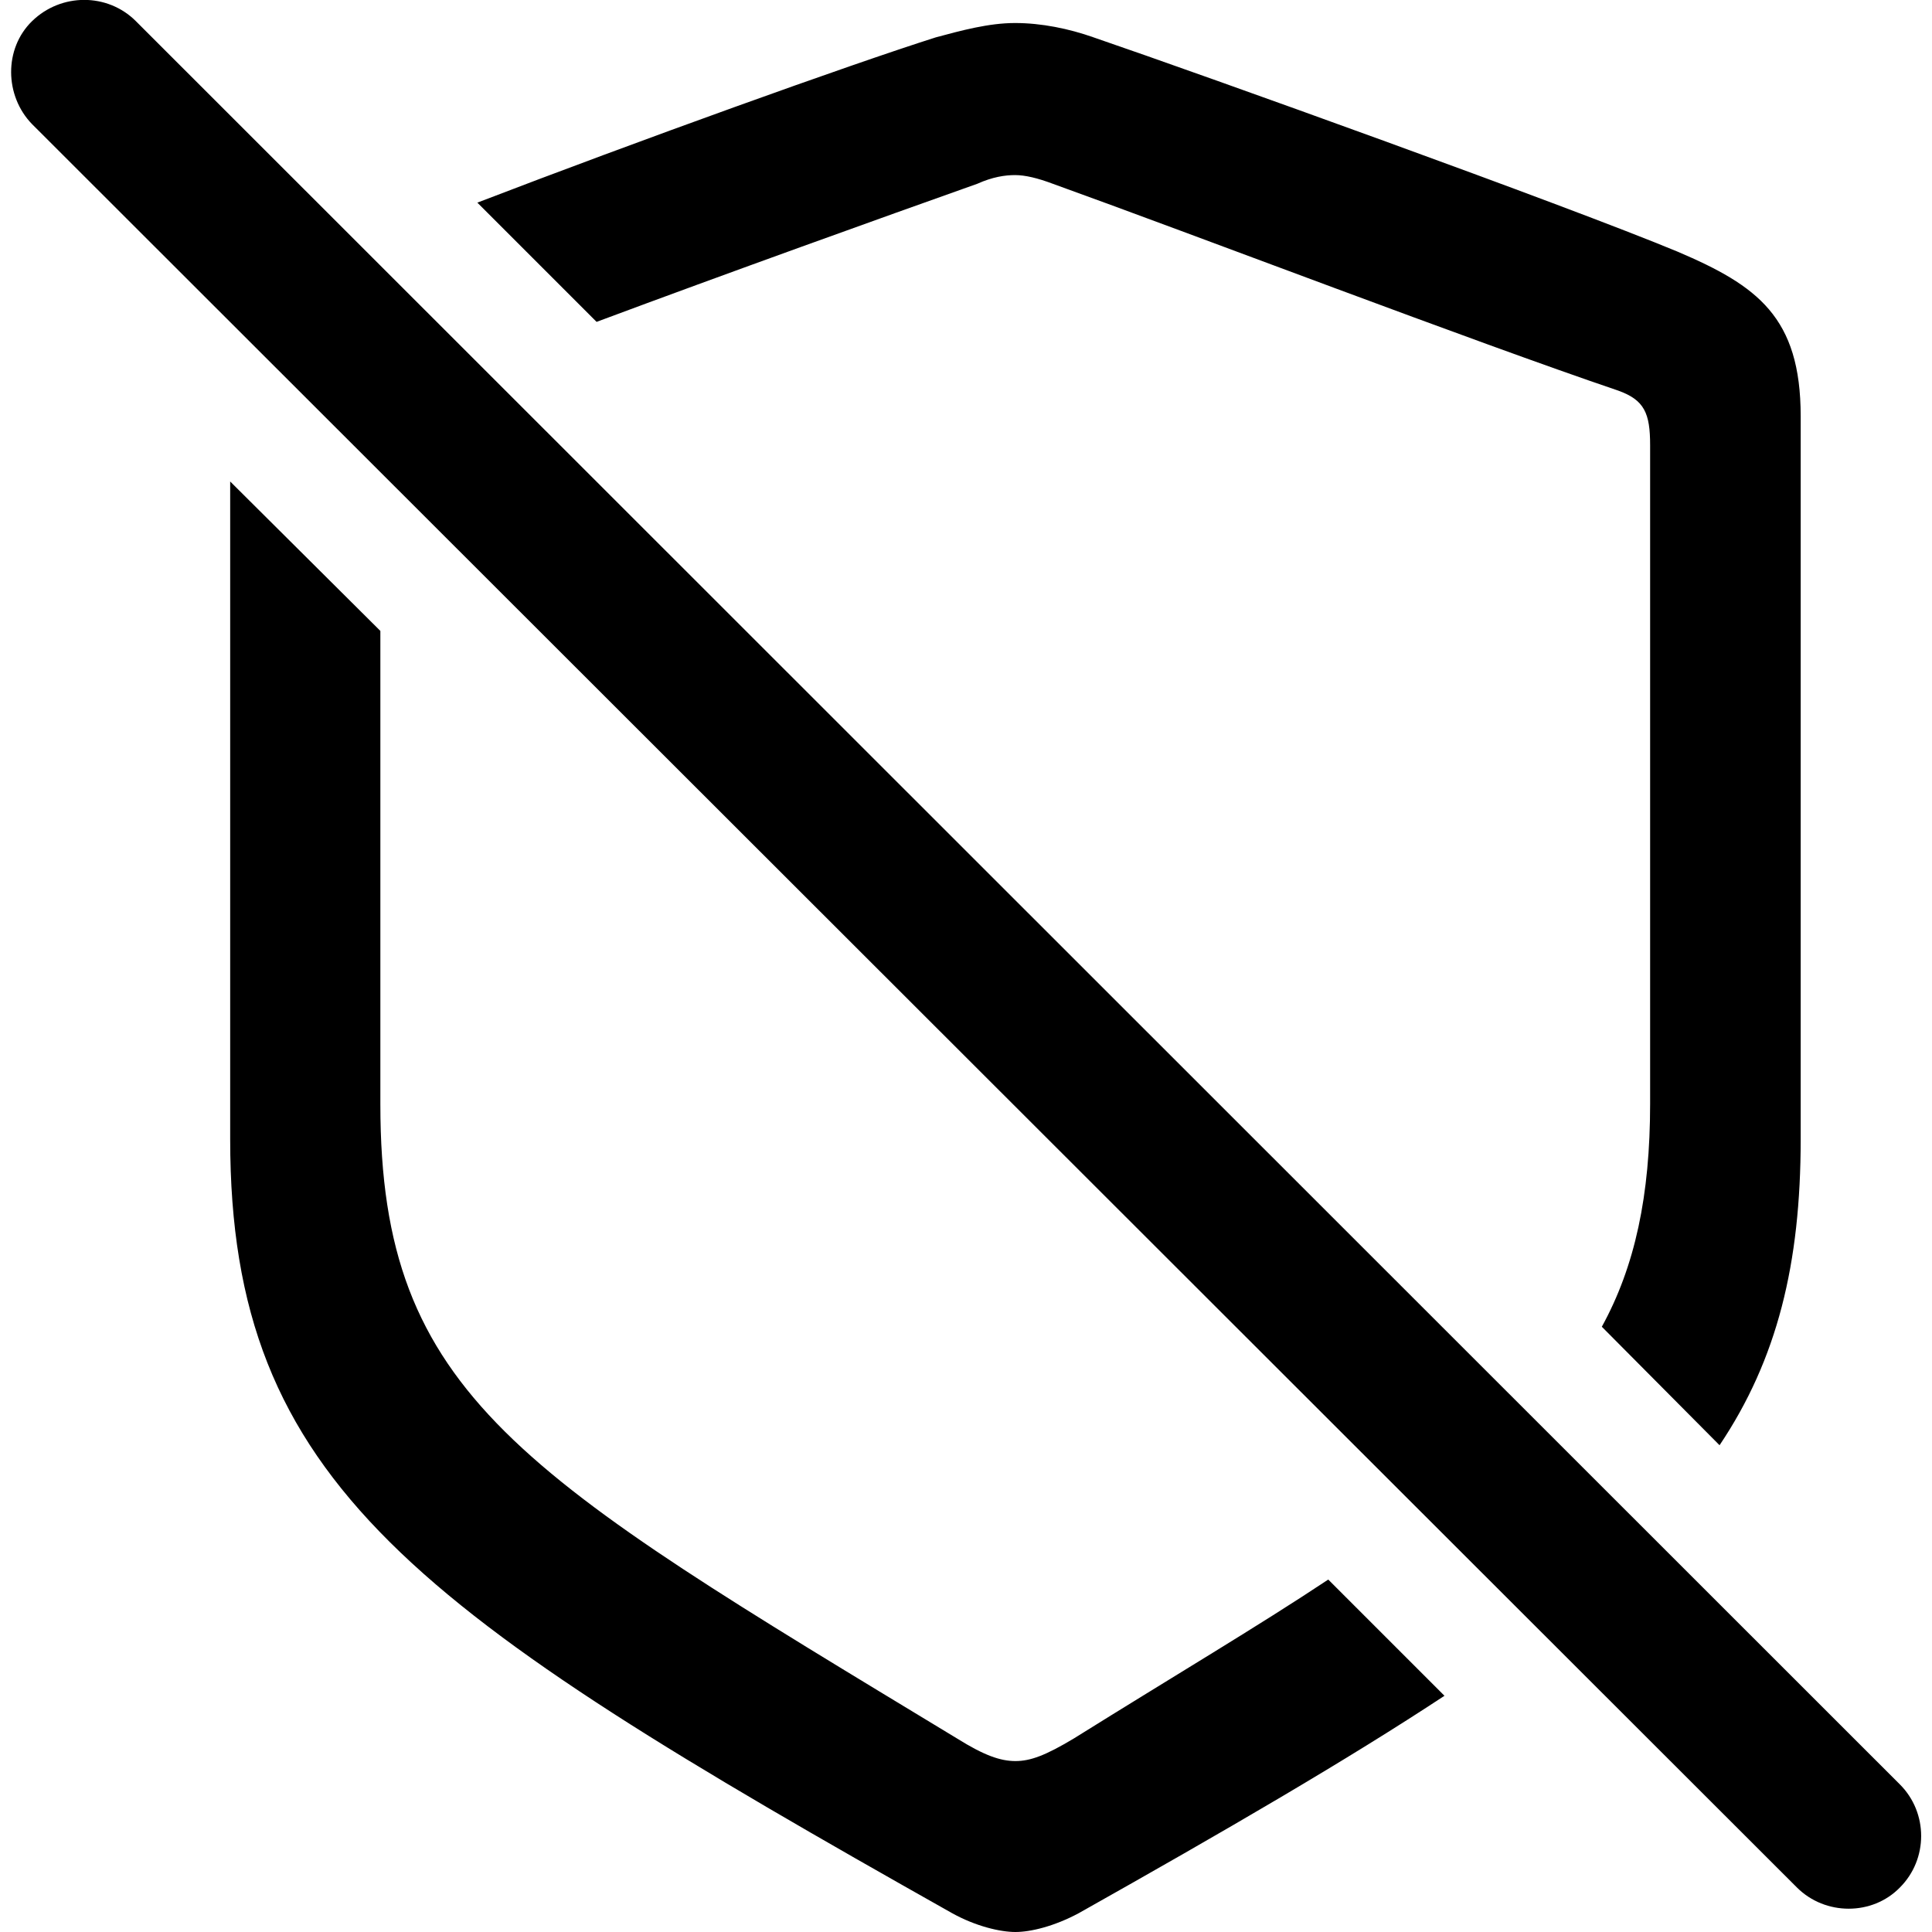 <?xml version="1.0" ?><!-- Generator: Adobe Illustrator 25.0.0, SVG Export Plug-In . SVG Version: 6.00 Build 0)  --><svg xmlns="http://www.w3.org/2000/svg" xmlns:xlink="http://www.w3.org/1999/xlink" version="1.1" id="Layer_1" x="0px" y="0px" viewBox="0 0 512 512" style="enable-background:new 0 0 512 512;" xml:space="preserve">
<path d="M476.2,500.2c7.5,7.5,20,7.5,27.3,0c7.5-7.5,7.5-19.8,0-27.3L36,5.6c-7.5-7.5-19.8-7.5-27.5,0c-7.5,7.3-7.3,19.8,0,27.3  L476.2,500.2z M455.7,383c15.3-22.8,21.5-48.1,21.5-81.1V110.3c0-26.3-11.5-34.6-32.6-43.6c-29.6-12.3-125-46.6-154.8-56.8  c-6.5-2.3-13.8-3.8-20.8-3.8c-7,0-14.3,2-21,3.8c-23,7.3-79.1,27.5-121.5,43.8l31.6,31.6c34.3-12.8,76.1-27.8,100.9-36.6  c4-1.8,7.3-2.3,10-2.3s6,0.8,10,2.3c38.3,13.8,110.9,41.6,149.8,54.8c7,2.5,8.5,6,8.5,14.5v174.5c0,24.3-4,43.1-12.8,59.1L455.7,383  z M61,301.9c0,91.4,49.1,125,191.3,205.1c6.3,3.5,12.8,5,16.8,5c4,0,10.3-1.5,16.8-5c39.1-22,71.1-40.6,96.9-57.6L352,418.6  c-18.5,12.3-40.8,25.5-67.4,42.1c-7.5,4.5-11.5,6-15.5,6c-4,0-8.3-1.5-15.5-6c-115.7-70.1-152.8-90.7-152.8-168V167.2L61,127.6  V301.9z"/>
</svg>